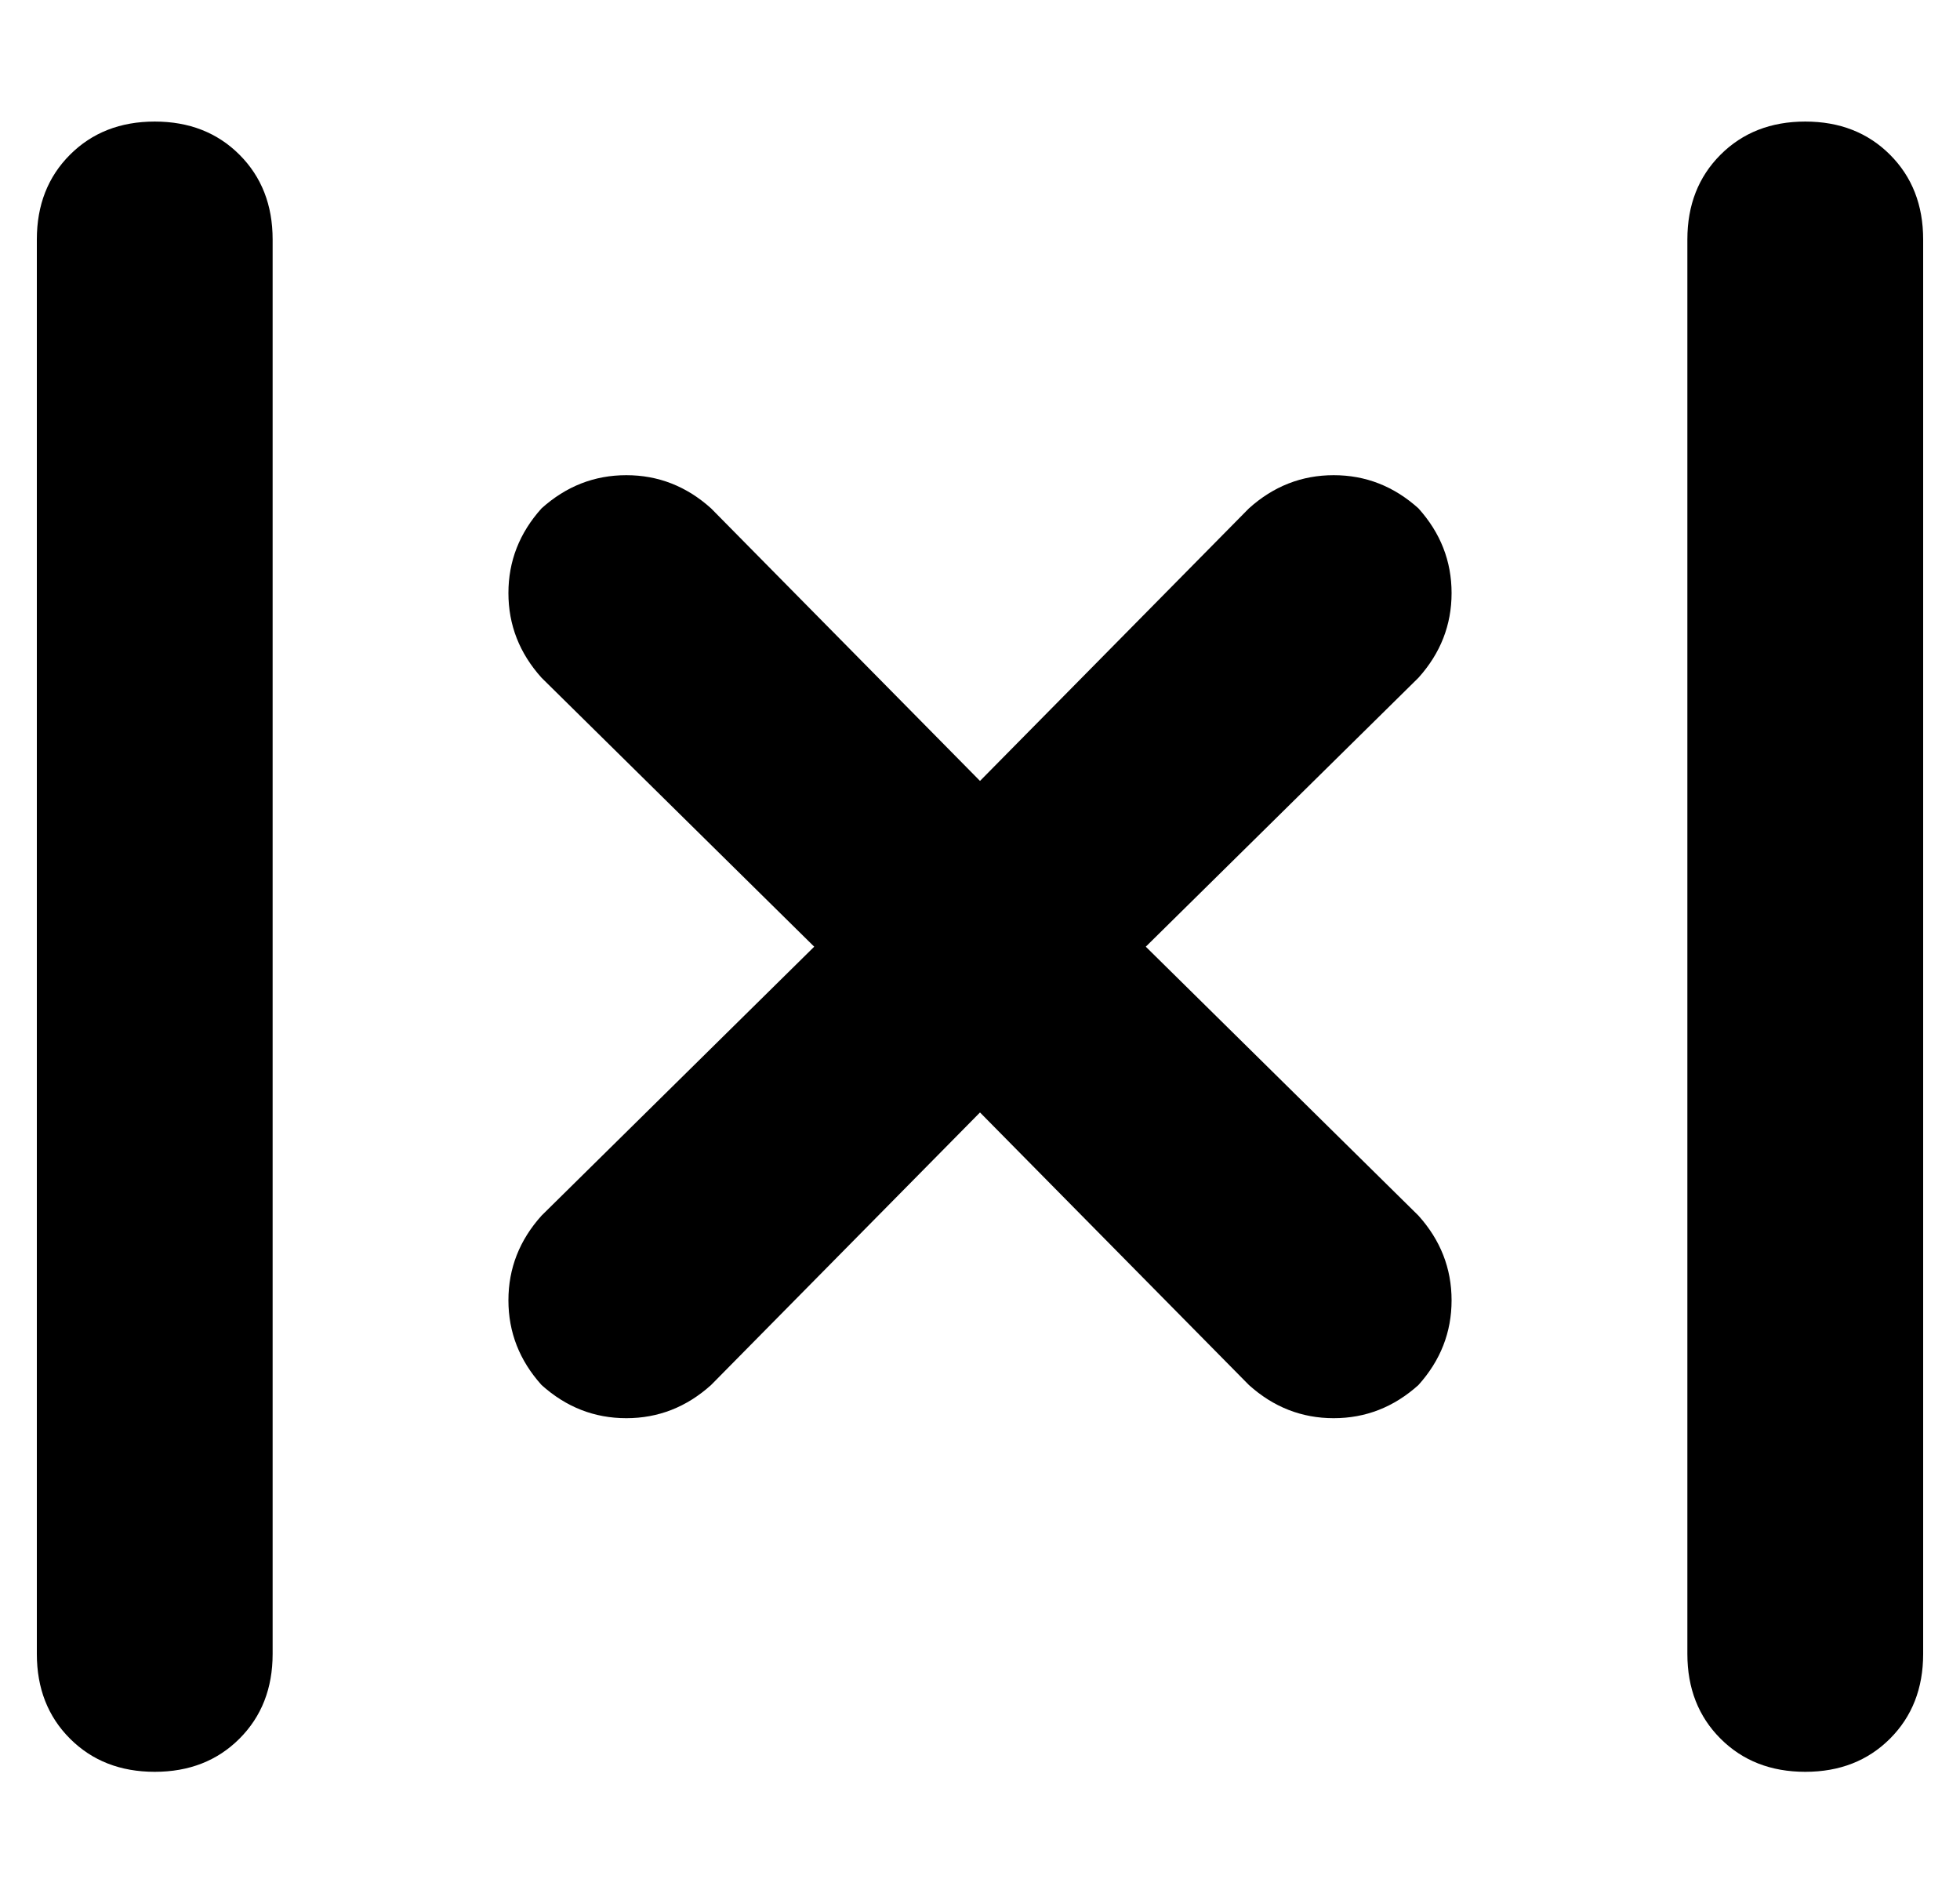 <?xml version="1.0" standalone="no"?>
<!DOCTYPE svg PUBLIC "-//W3C//DTD SVG 1.1//EN" "http://www.w3.org/Graphics/SVG/1.1/DTD/svg11.dtd" >
<svg xmlns="http://www.w3.org/2000/svg" xmlns:xlink="http://www.w3.org/1999/xlink" version="1.1" viewBox="-10 -40 532 512">
   <path fill="currentColor"
d="M32 -7q-14 0 -23 9v0v0q-9 9 -9 23v384v0q0 14 9 23t23 9t23 -9t9 -23v-384v0q0 -14 -9 -23t-23 -9v0zM183 98q-10 -9 -23 -9v0v0q-13 0 -23 9q-9 10 -9 23t9 23l74 73v0l-74 73v0q-9 10 -9 23t9 23q10 9 23 9t23 -9l73 -74v0l73 74v0q10 9 23 9t23 -9q9 -10 9 -23
t-9 -23l-74 -73v0l74 -73v0q9 -10 9 -23t-9 -23q-10 -9 -23 -9t-23 9l-73 74v0l-73 -74v0zM512 25q0 -14 -9 -23v0v0q-9 -9 -23 -9t-23 9t-9 23v384v0q0 14 9 23t23 9t23 -9t9 -23v-384v0z" />
</svg>
